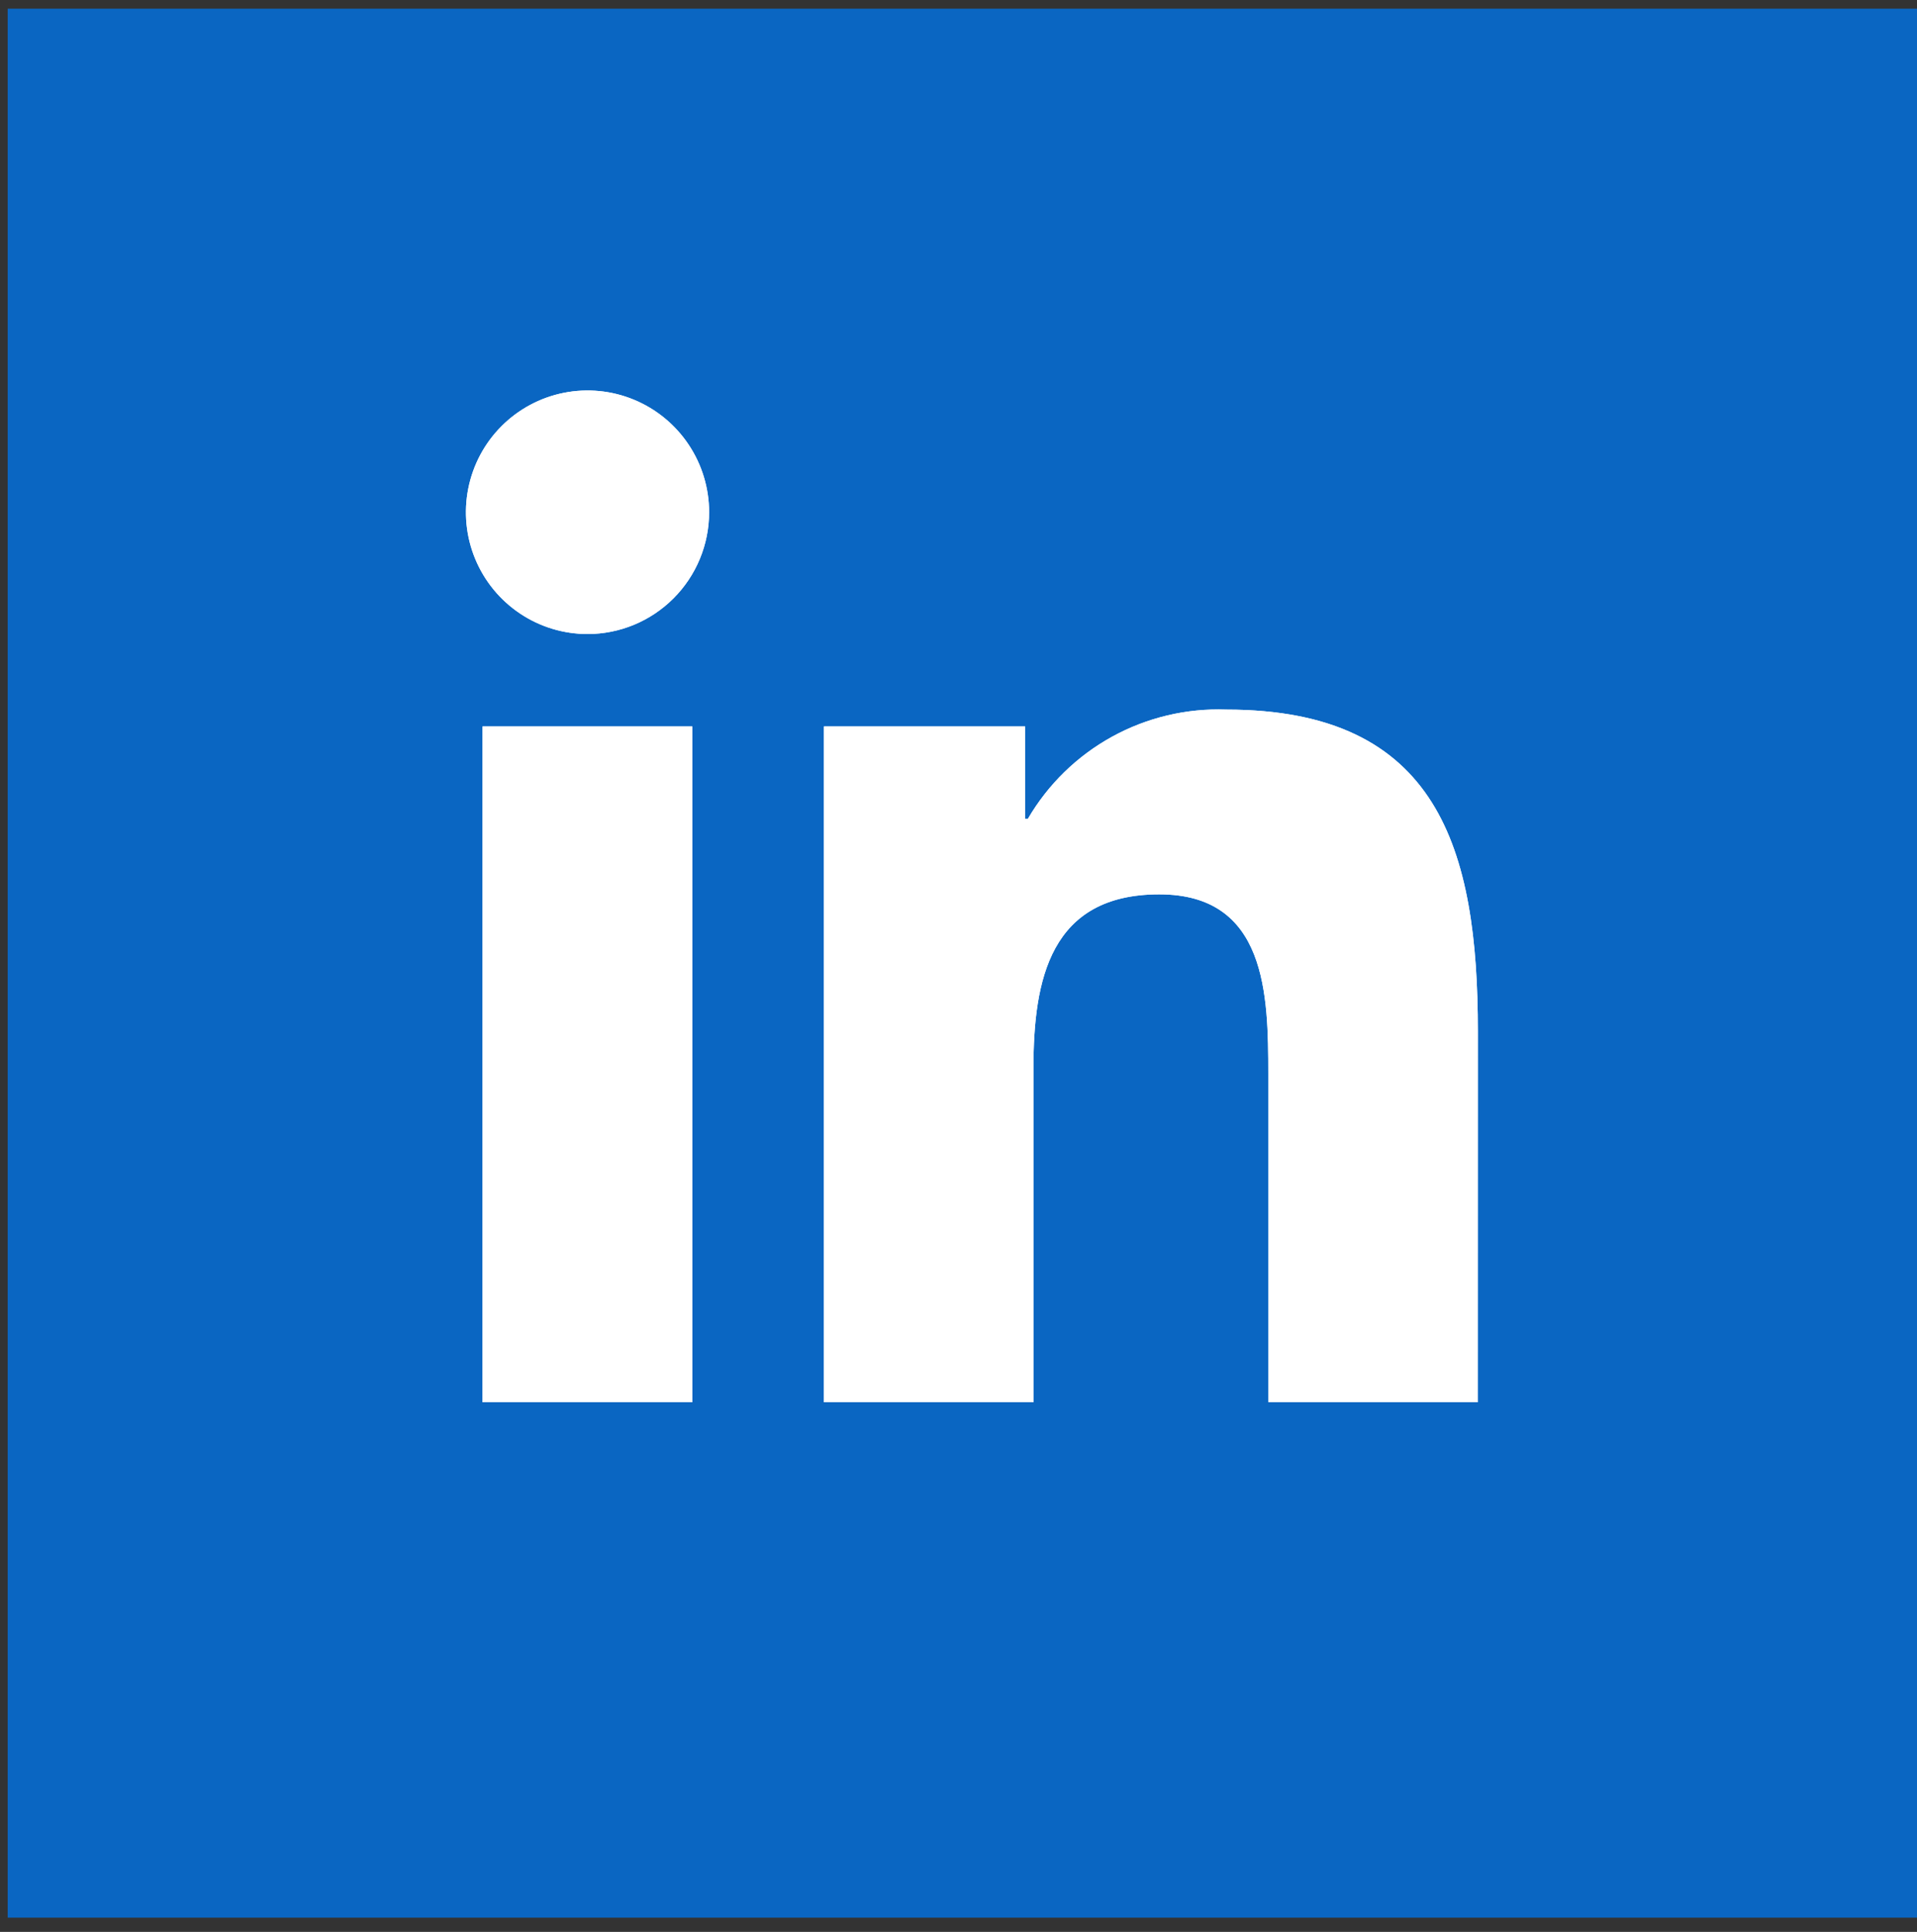 <svg width="126" height="127" viewBox="0 0 126 127" fill="none" xmlns="http://www.w3.org/2000/svg">
<rect x="0" y="0" width="126" height="127" fill="#333333" stroke="none"/>
<rect x="0.506" y="0.572" width="125.494" height="125.494" fill="#0A66C2"/>
<path d="M97.131 92.181H83.36V70.578C83.36 65.426 83.268 58.794 76.197 58.794C69.025 58.794 67.927 64.407 67.927 70.203V92.18H54.156V47.754H67.376V53.825H67.562C68.885 51.559 70.796 49.695 73.093 48.431C75.391 47.167 77.987 46.551 80.605 46.648C94.563 46.648 97.137 55.845 97.137 67.81L97.131 92.181ZM38.618 41.681C37.037 41.681 35.492 41.212 34.178 40.332C32.863 39.453 31.839 38.203 31.234 36.74C30.628 35.278 30.47 33.668 30.778 32.115C31.086 30.562 31.847 29.135 32.964 28.015C34.082 26.896 35.506 26.133 37.056 25.824C38.606 25.515 40.213 25.673 41.673 26.279C43.134 26.884 44.382 27.91 45.26 29.226C46.139 30.543 46.608 32.09 46.608 33.674C46.608 34.725 46.402 35.766 46 36.737C45.599 37.709 45.01 38.592 44.268 39.335C43.526 40.078 42.645 40.668 41.676 41.071C40.706 41.473 39.667 41.681 38.618 41.681ZM45.503 92.181H31.718V47.754H45.503V92.181Z" fill="white"/>
<path d="M97.131 92.181H83.36V70.578C83.36 65.426 83.268 58.794 76.197 58.794C69.025 58.794 67.927 64.407 67.927 70.203V92.18H54.156V47.754H67.376V53.825H67.562C68.885 51.559 70.796 49.695 73.093 48.431C75.391 47.167 77.987 46.551 80.605 46.648C94.563 46.648 97.137 55.845 97.137 67.81L97.131 92.181ZM38.618 41.681C37.037 41.681 35.492 41.212 34.178 40.332C32.863 39.453 31.839 38.203 31.234 36.74C30.628 35.278 30.47 33.668 30.778 32.115C31.086 30.562 31.847 29.135 32.964 28.015C34.082 26.896 35.506 26.133 37.056 25.824C38.606 25.515 40.213 25.673 41.673 26.279C43.134 26.884 44.382 27.91 45.26 29.226C46.139 30.543 46.608 32.09 46.608 33.674C46.608 34.725 46.402 35.766 46 36.737C45.599 37.709 45.01 38.592 44.268 39.335C43.526 40.078 42.645 40.668 41.676 41.071C40.706 41.473 39.667 41.681 38.618 41.681ZM45.503 92.181H31.718V47.754H45.503V92.181Z" fill="white"/>
</svg>
